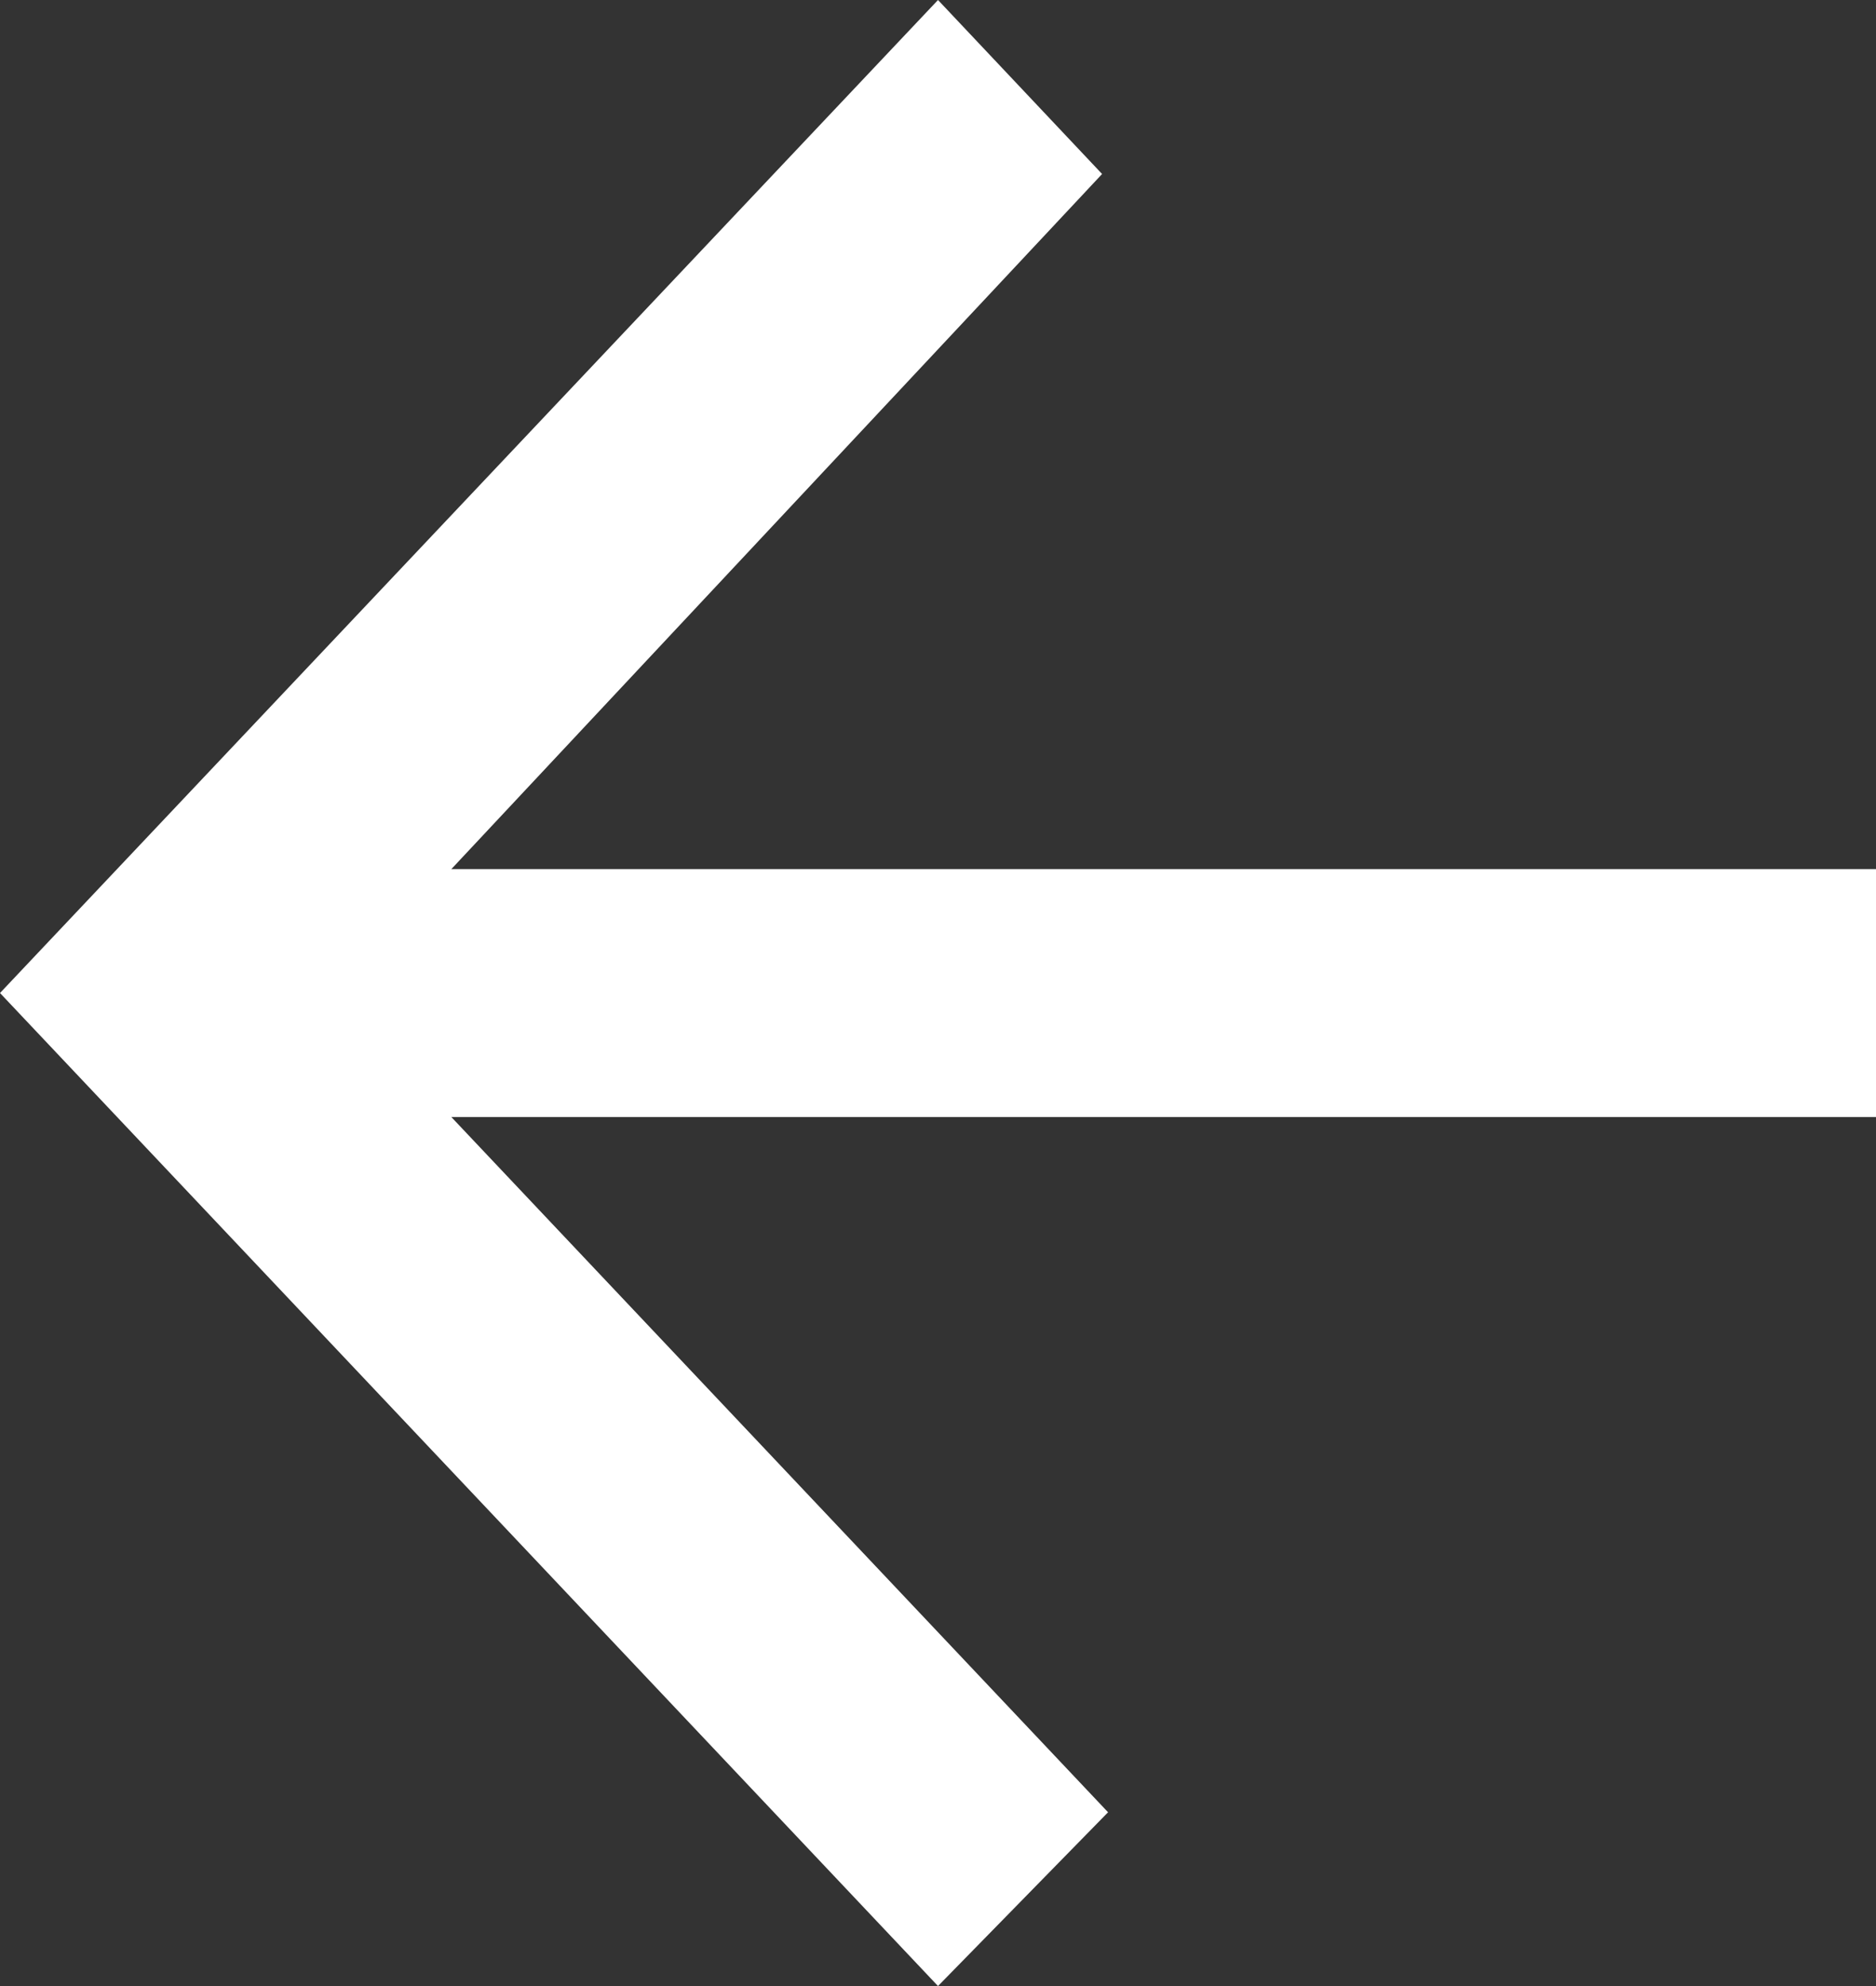 <svg width="17" height="18" viewBox="0 0 17 18" fill="none" xmlns="http://www.w3.org/2000/svg"><rect x="0" y="0" width="17" height="18" fill="#333333" stroke="none"/><path d="M17 10.124H4.09L10.041 16.425L8.5 18L0 9L8.5 0L9.987 1.577L4.09 7.877H17V10.124Z" fill="white"/></svg>